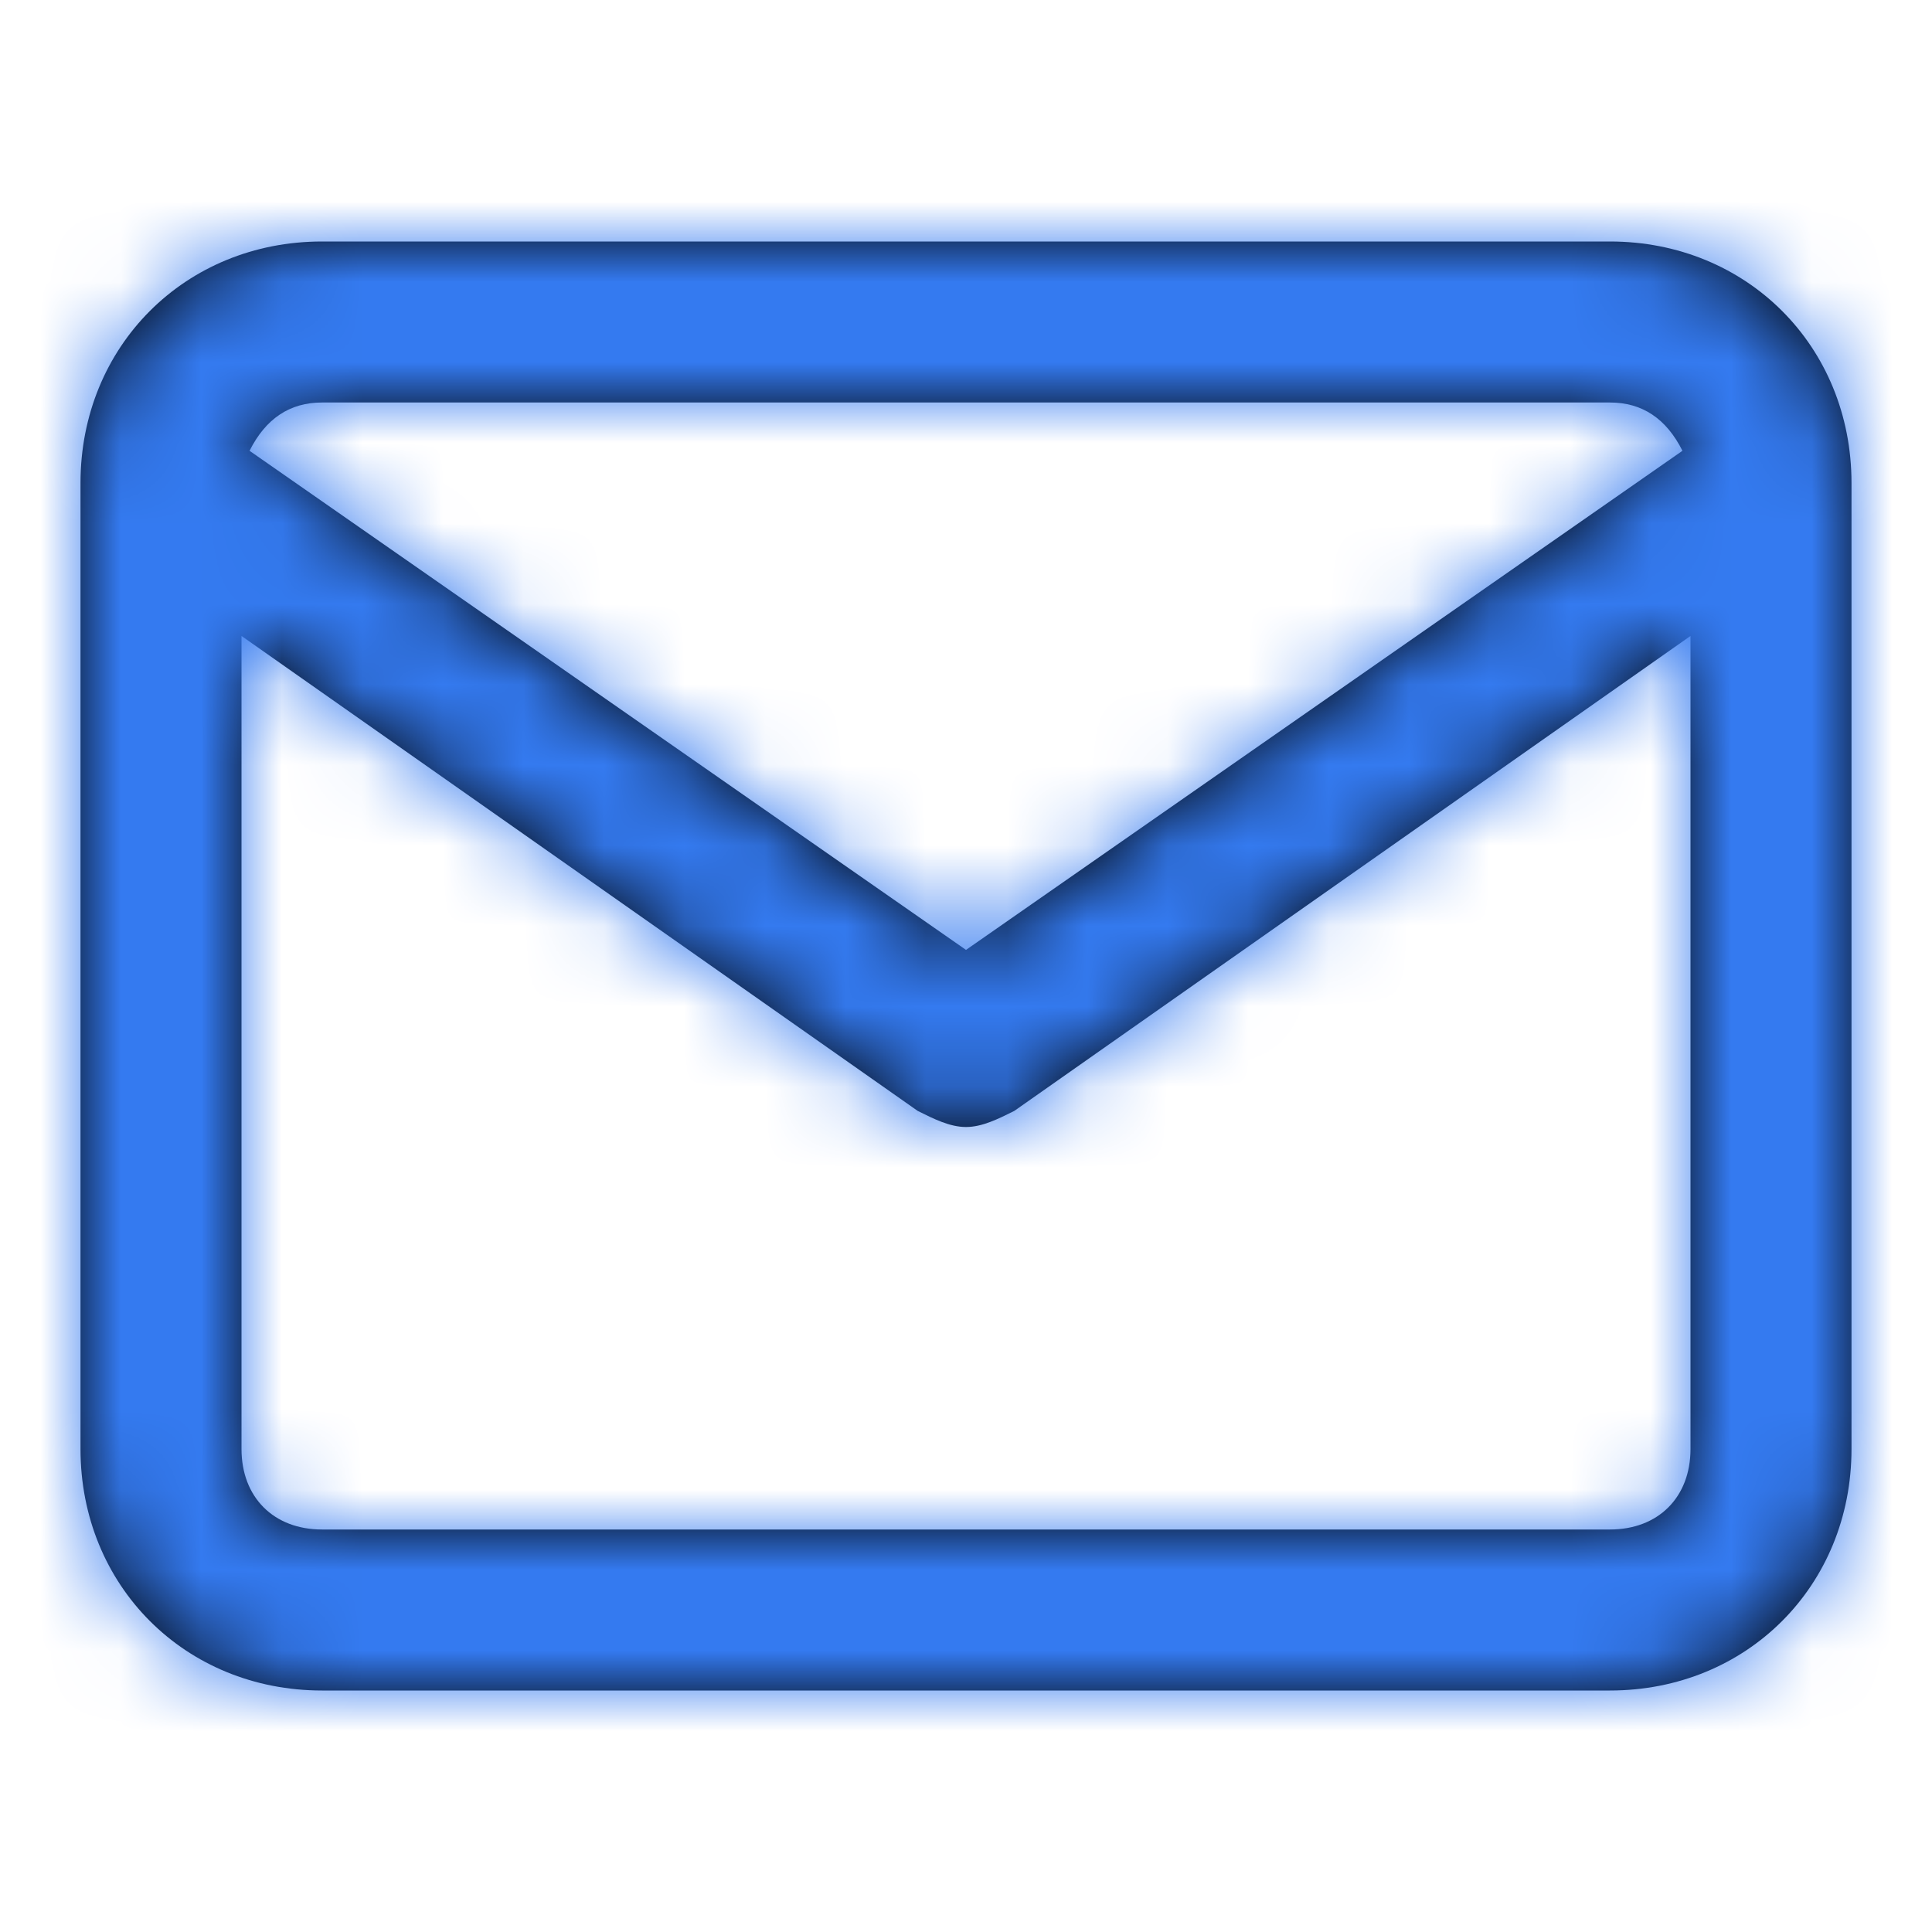<svg width="24" height="24" viewBox="0 0 24 24" fill="none" xmlns="http://www.w3.org/2000/svg">
<path fill-rule="evenodd" clip-rule="evenodd" d="M20 3H4C2.3 3 1 4.3 1 6V18C1 19.7 2.3 21 4 21H20C21.7 21 23 19.7 23 18V6C23 4.3 21.7 3 20 3ZM4 5H20C20.4 5 20.7 5.2 20.9 5.6L12 11.8L3.1 5.6C3.3 5.2 3.6 5 4 5ZM3 18C3 18.6 3.4 19 4 19H20C20.6 19 21 18.6 21 18V7.9L12.6 13.8C12.4 13.9 12.2 14 12 14C11.8 14 11.6 13.9 11.4 13.8L3 7.9V18Z" fill="black"/>
<mask id="mask0" mask-type="alpha" maskUnits="userSpaceOnUse" x="1" y="3" width="22" height="18">
<path fill-rule="evenodd" clip-rule="evenodd" d="M20 3H4C2.3 3 1 4.3 1 6V18C1 19.7 2.3 21 4 21H20C21.7 21 23 19.7 23 18V6C23 4.3 21.7 3 20 3ZM4 5H20C20.4 5 20.7 5.2 20.9 5.6L12 11.8L3.1 5.6C3.3 5.2 3.6 5 4 5ZM3 18C3 18.6 3.4 19 4 19H20C20.6 19 21 18.6 21 18V7.9L12.6 13.8C12.4 13.9 12.2 14 12 14C11.8 14 11.6 13.9 11.4 13.8L3 7.9V18Z" fill="white"/>
</mask>
<g mask="url(#mask0)">
<rect width="24" height="24" fill="#347AF0"/>
</g>
</svg>
